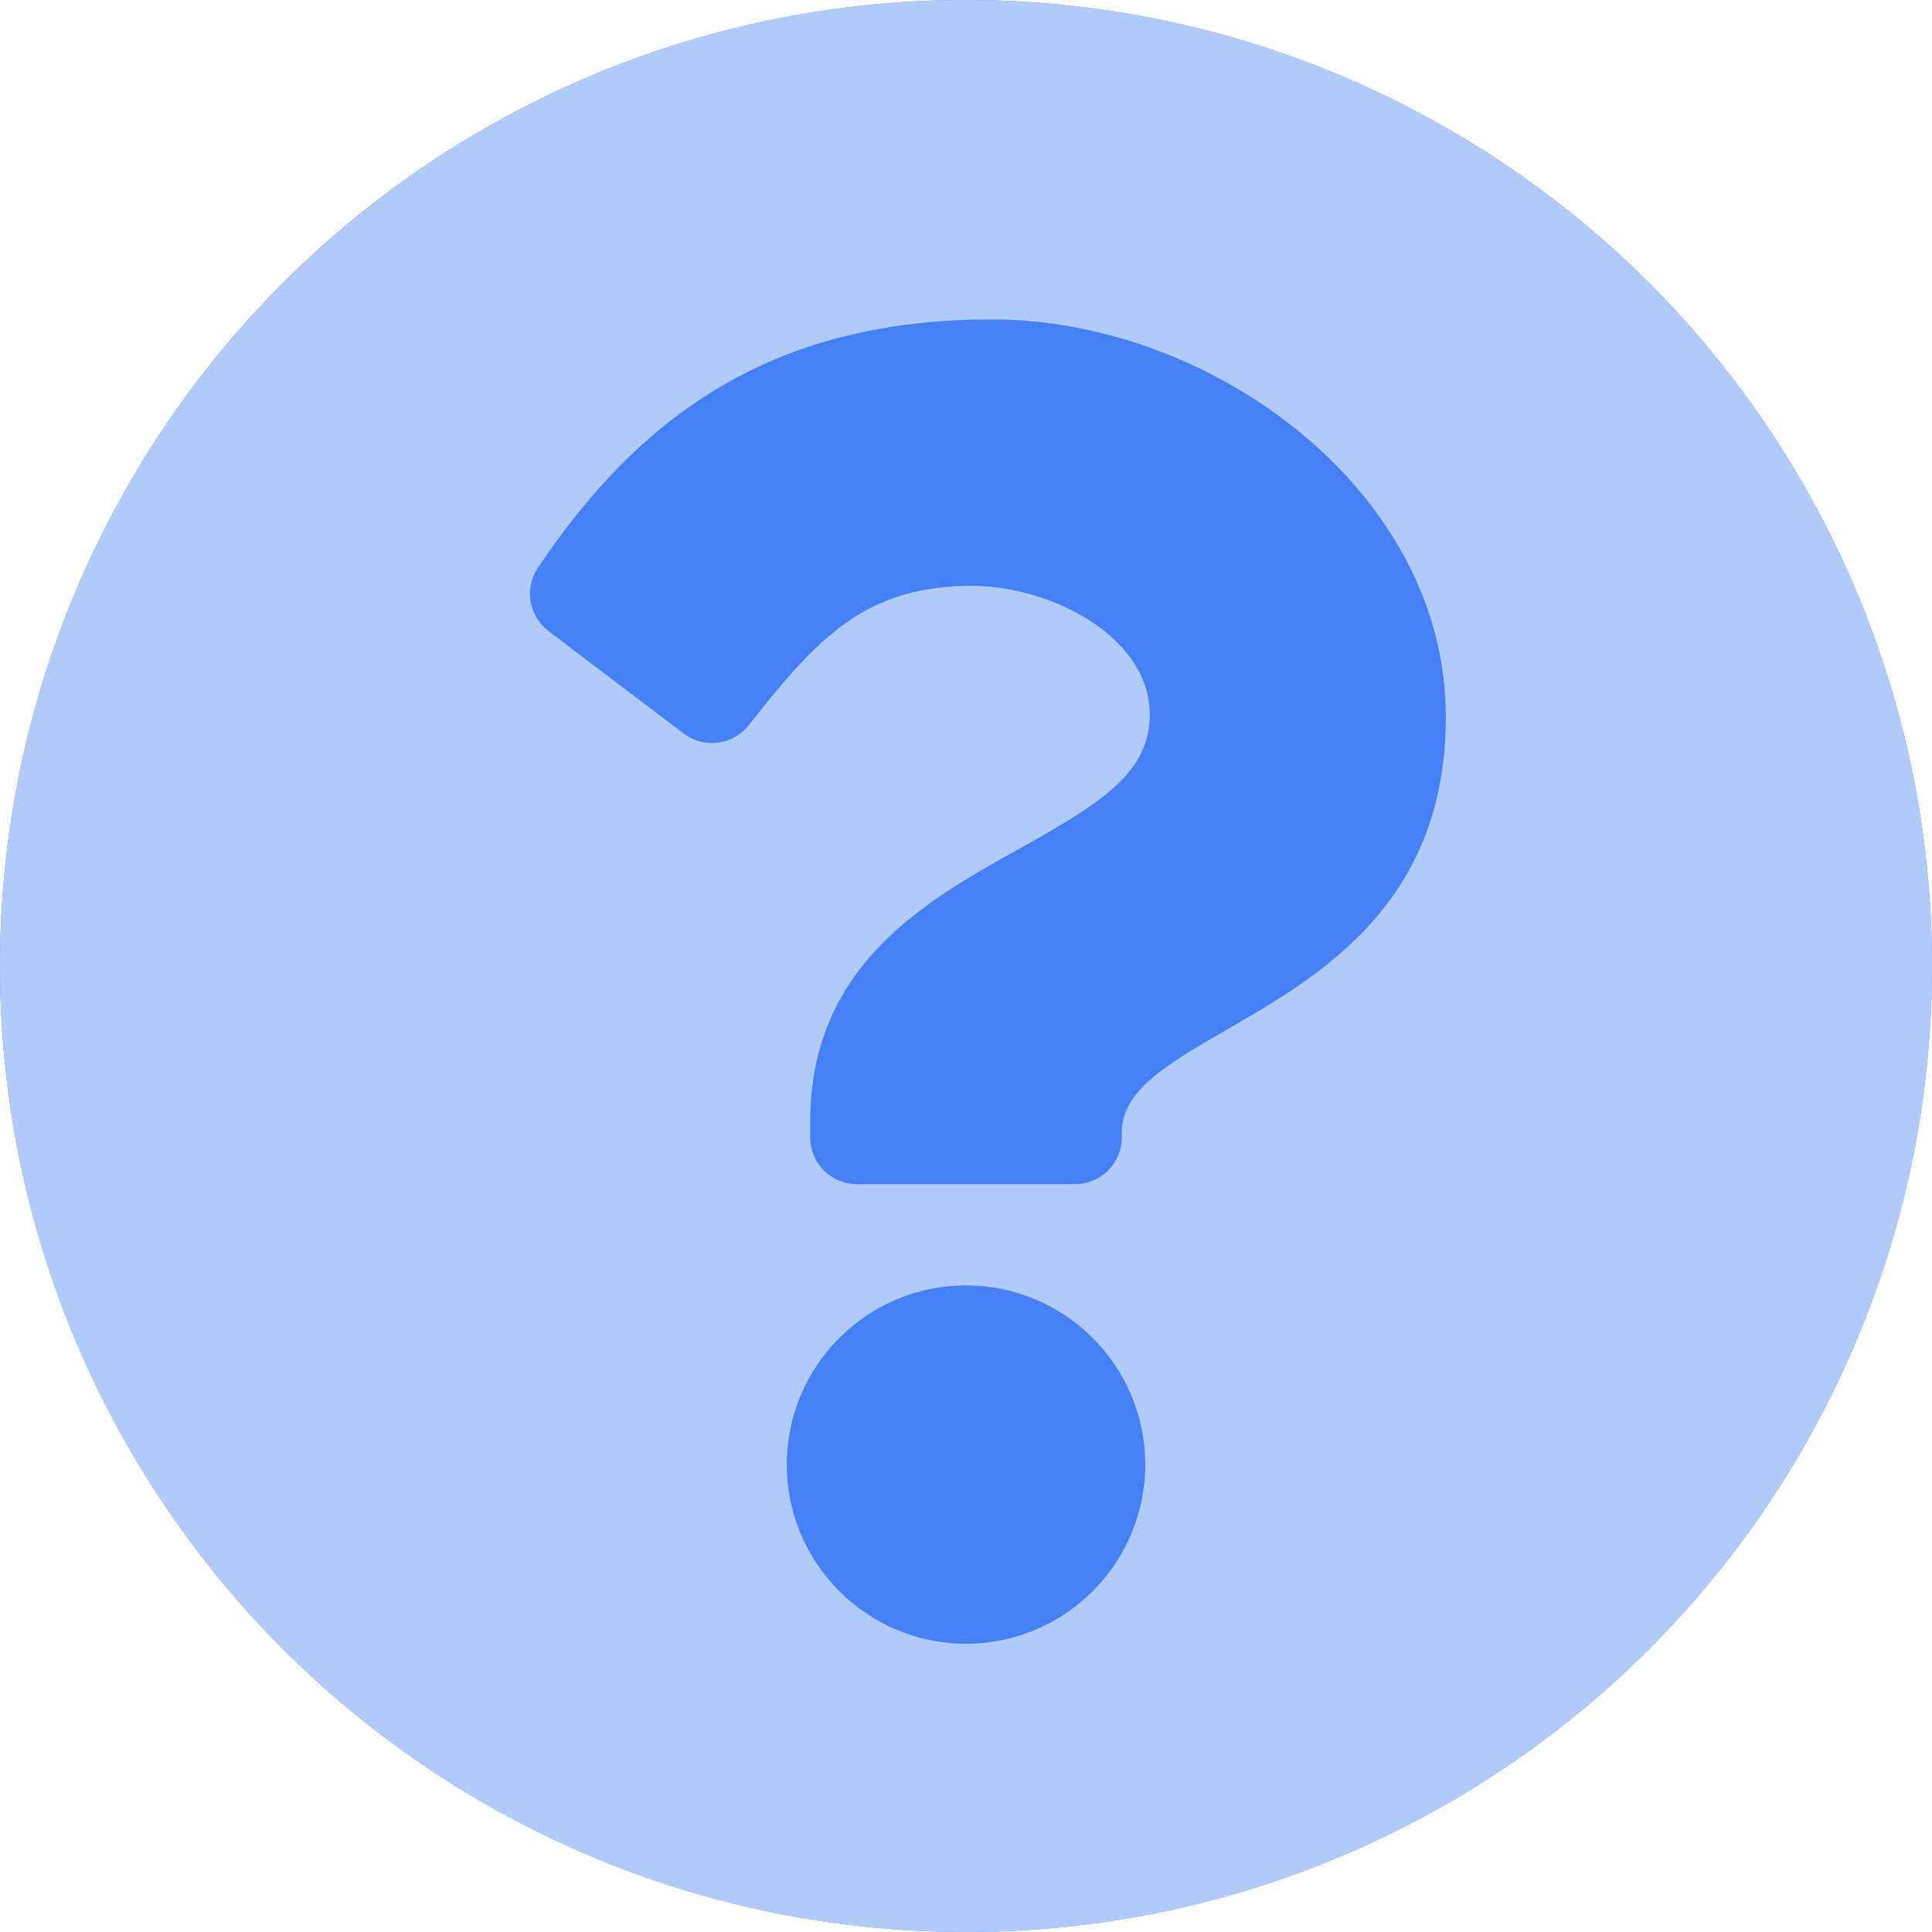 <svg width="25" height="25" viewBox="0 0 25 25" fill="none" xmlns="http://www.w3.org/2000/svg">
    <circle cx="12.5" cy="12.5" r="12.5" fill="#4480F7"/>
    <path
        d="M25 12.5C25 19.405 19.403 25 12.5 25C5.597 25 0 19.405 0 12.5C0 5.599 5.597 0 12.5 0C19.403 0 25 5.599 25 12.5ZM12.835 4.133C10.089 4.133 8.337 5.29 6.961 7.347C6.783 7.613 6.842 7.972 7.098 8.166L8.847 9.492C9.109 9.691 9.483 9.644 9.687 9.385C10.587 8.243 11.204 7.581 12.575 7.581C13.605 7.581 14.878 8.244 14.878 9.242C14.878 9.997 14.255 10.385 13.239 10.955C12.053 11.619 10.484 12.447 10.484 14.516V14.718C10.484 15.052 10.755 15.323 11.089 15.323H13.911C14.245 15.323 14.516 15.052 14.516 14.718V14.651C14.516 13.216 18.709 13.156 18.709 9.274C18.709 6.351 15.677 4.133 12.835 4.133ZM12.5 16.633C11.222 16.633 10.181 17.673 10.181 18.952C10.181 20.23 11.222 21.27 12.5 21.27C13.778 21.27 14.819 20.23 14.819 18.952C14.819 17.673 13.778 16.633 12.5 16.633Z"
        fill="#b1cafa"/>
</svg>
